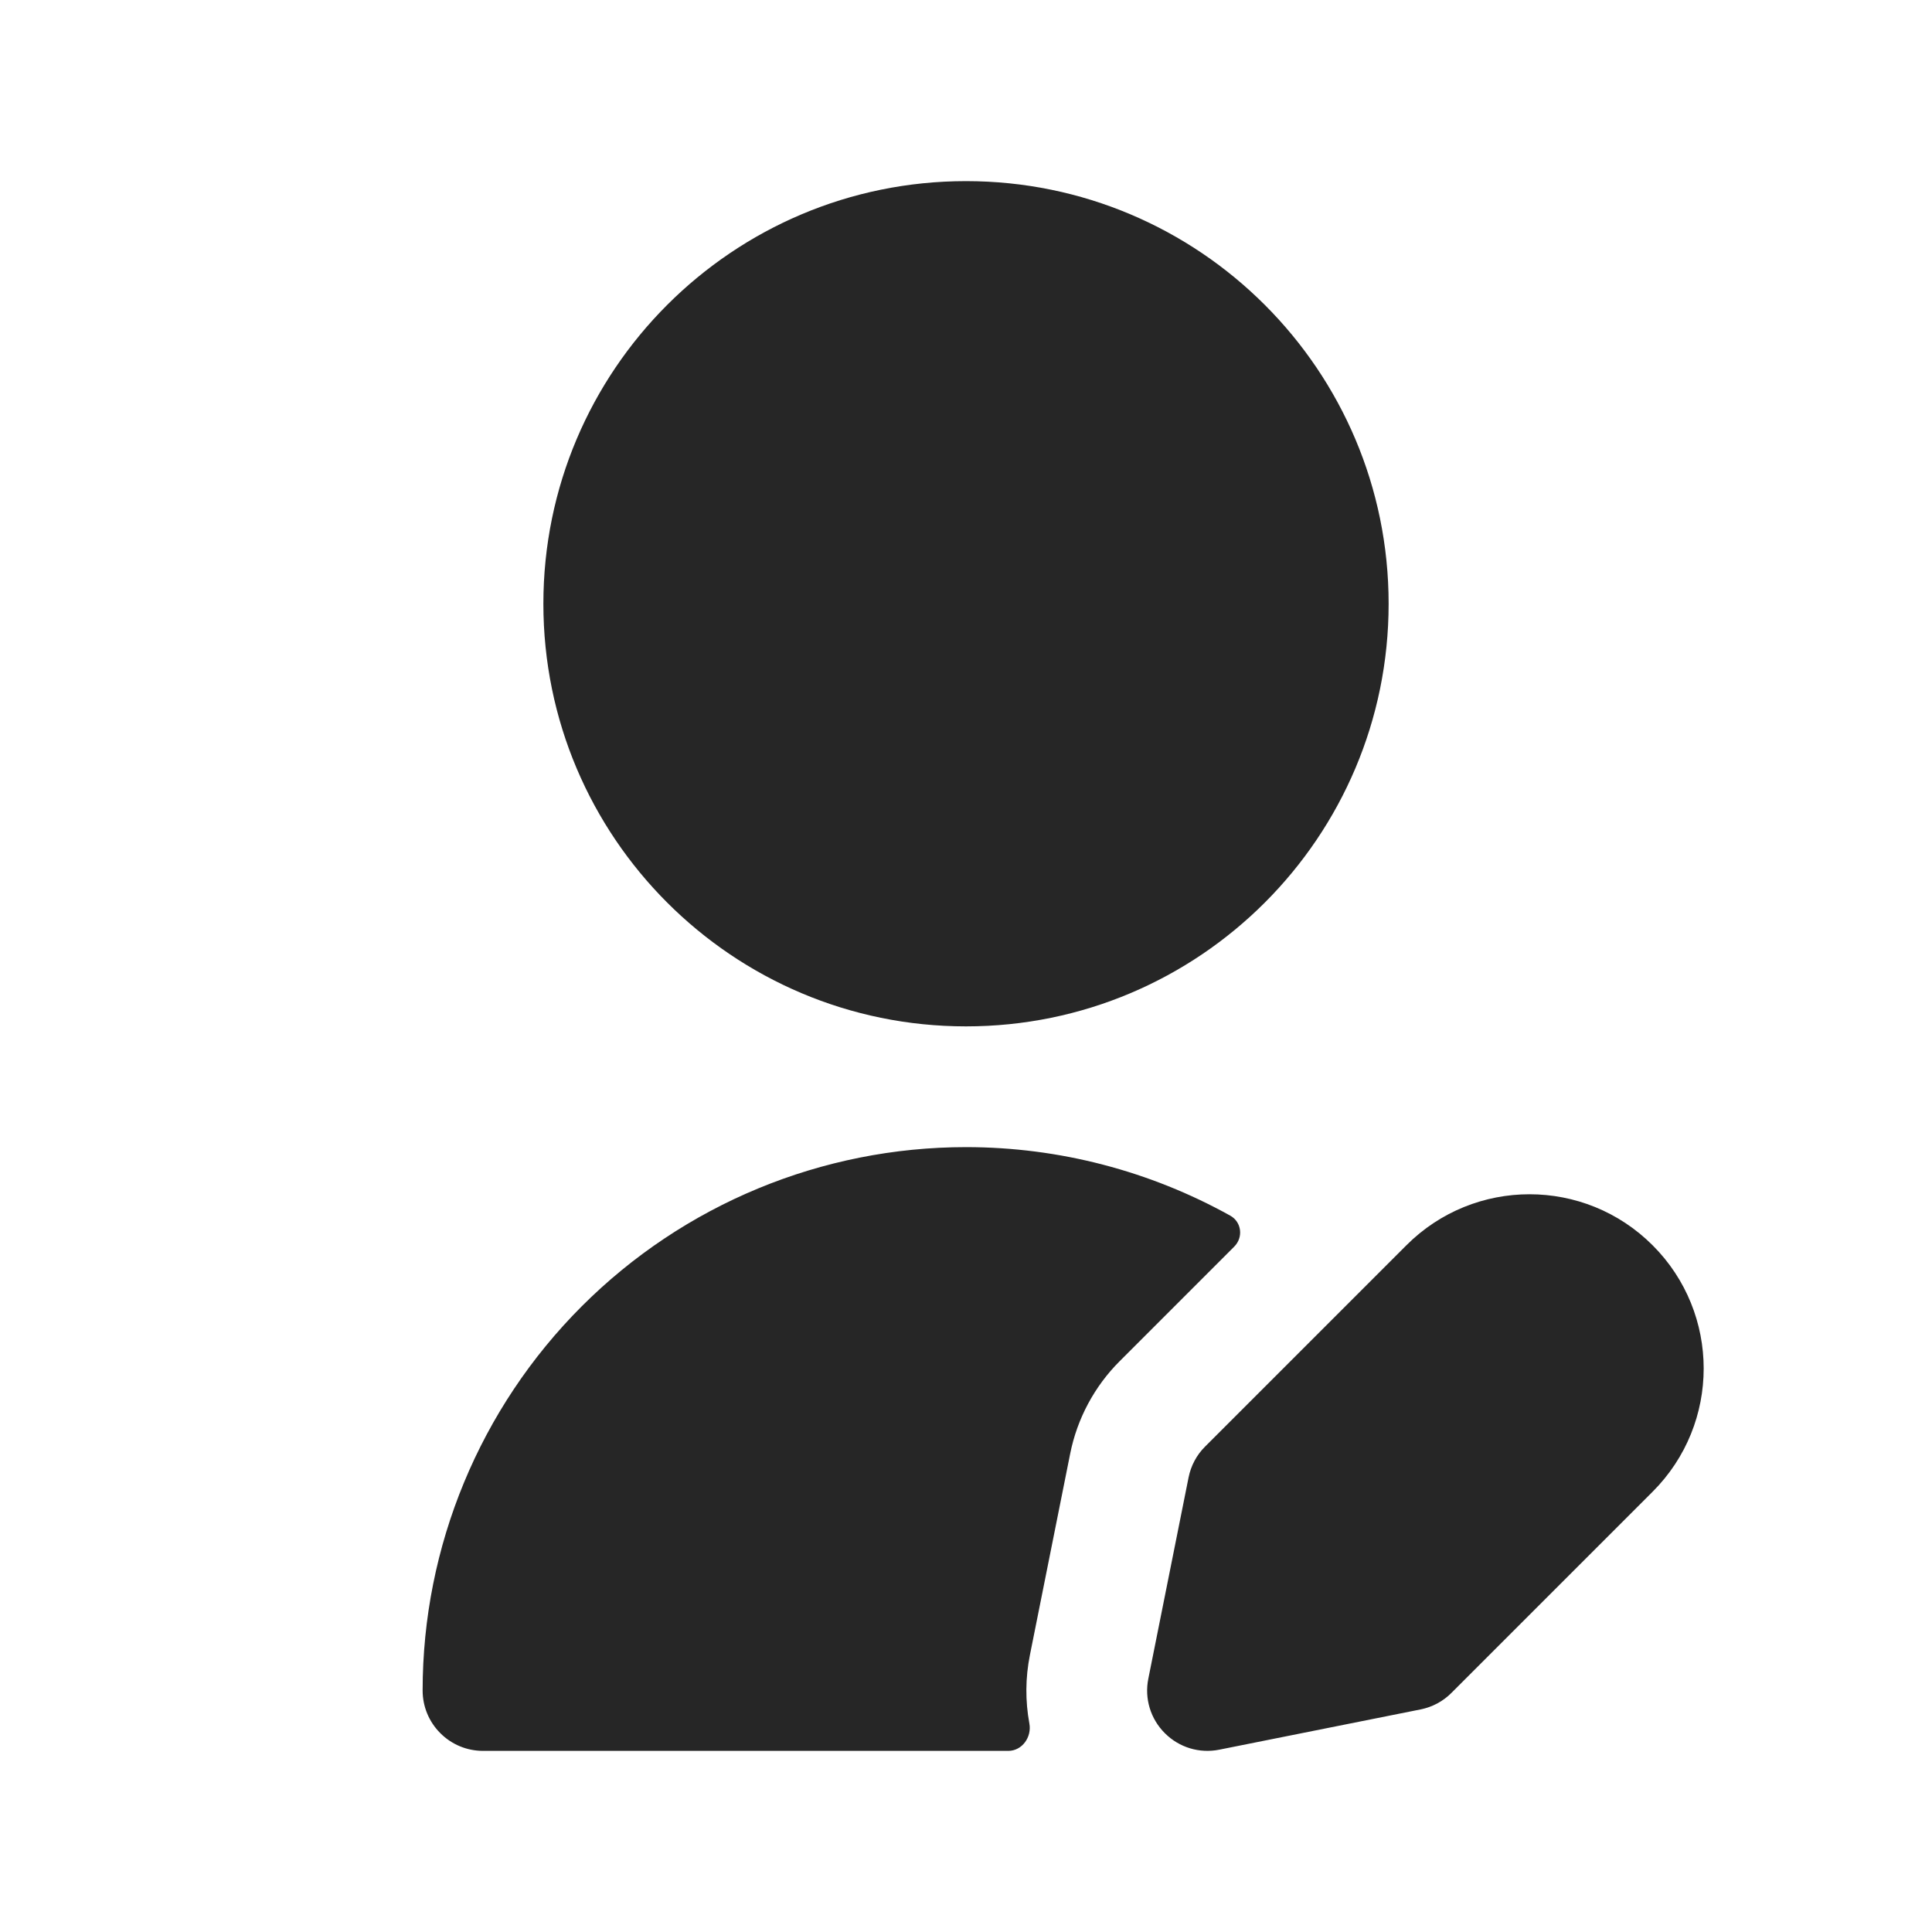 <svg width="24" height="24" viewBox="0 0 24 24" fill="none" xmlns="http://www.w3.org/2000/svg">
<path fill-rule="evenodd" clip-rule="evenodd" d="M12 2.25C9.101 2.25 6.75 4.601 6.75 7.5C6.75 10.399 9.101 12.75 12 12.75C14.899 12.75 17.25 10.399 17.25 7.5C17.25 4.601 14.899 2.25 12 2.25ZM12 14.25C10.21 14.25 8.493 14.961 7.227 16.227C5.961 17.493 5.25 19.21 5.25 21C5.25 21.199 5.329 21.39 5.47 21.53C5.61 21.671 5.801 21.75 6 21.75L12.525 21.75C12.698 21.75 12.819 21.578 12.787 21.409C12.736 21.131 12.737 20.843 12.794 20.559L13.294 18.059C13.381 17.623 13.595 17.223 13.909 16.909L15.332 15.486C15.447 15.371 15.424 15.181 15.284 15.102C14.288 14.548 13.159 14.25 12 14.25ZM20.53 15.47C19.685 14.624 18.315 14.624 17.47 15.47L14.97 17.97C14.865 18.074 14.794 18.208 14.765 18.353L14.265 20.853C14.215 21.099 14.292 21.353 14.47 21.53C14.647 21.708 14.901 21.785 15.147 21.735L17.647 21.235C17.792 21.206 17.926 21.135 18.03 21.03L20.53 18.53C21.375 17.685 21.375 16.315 20.53 15.47Z" fill="#262626"/>
</svg>

